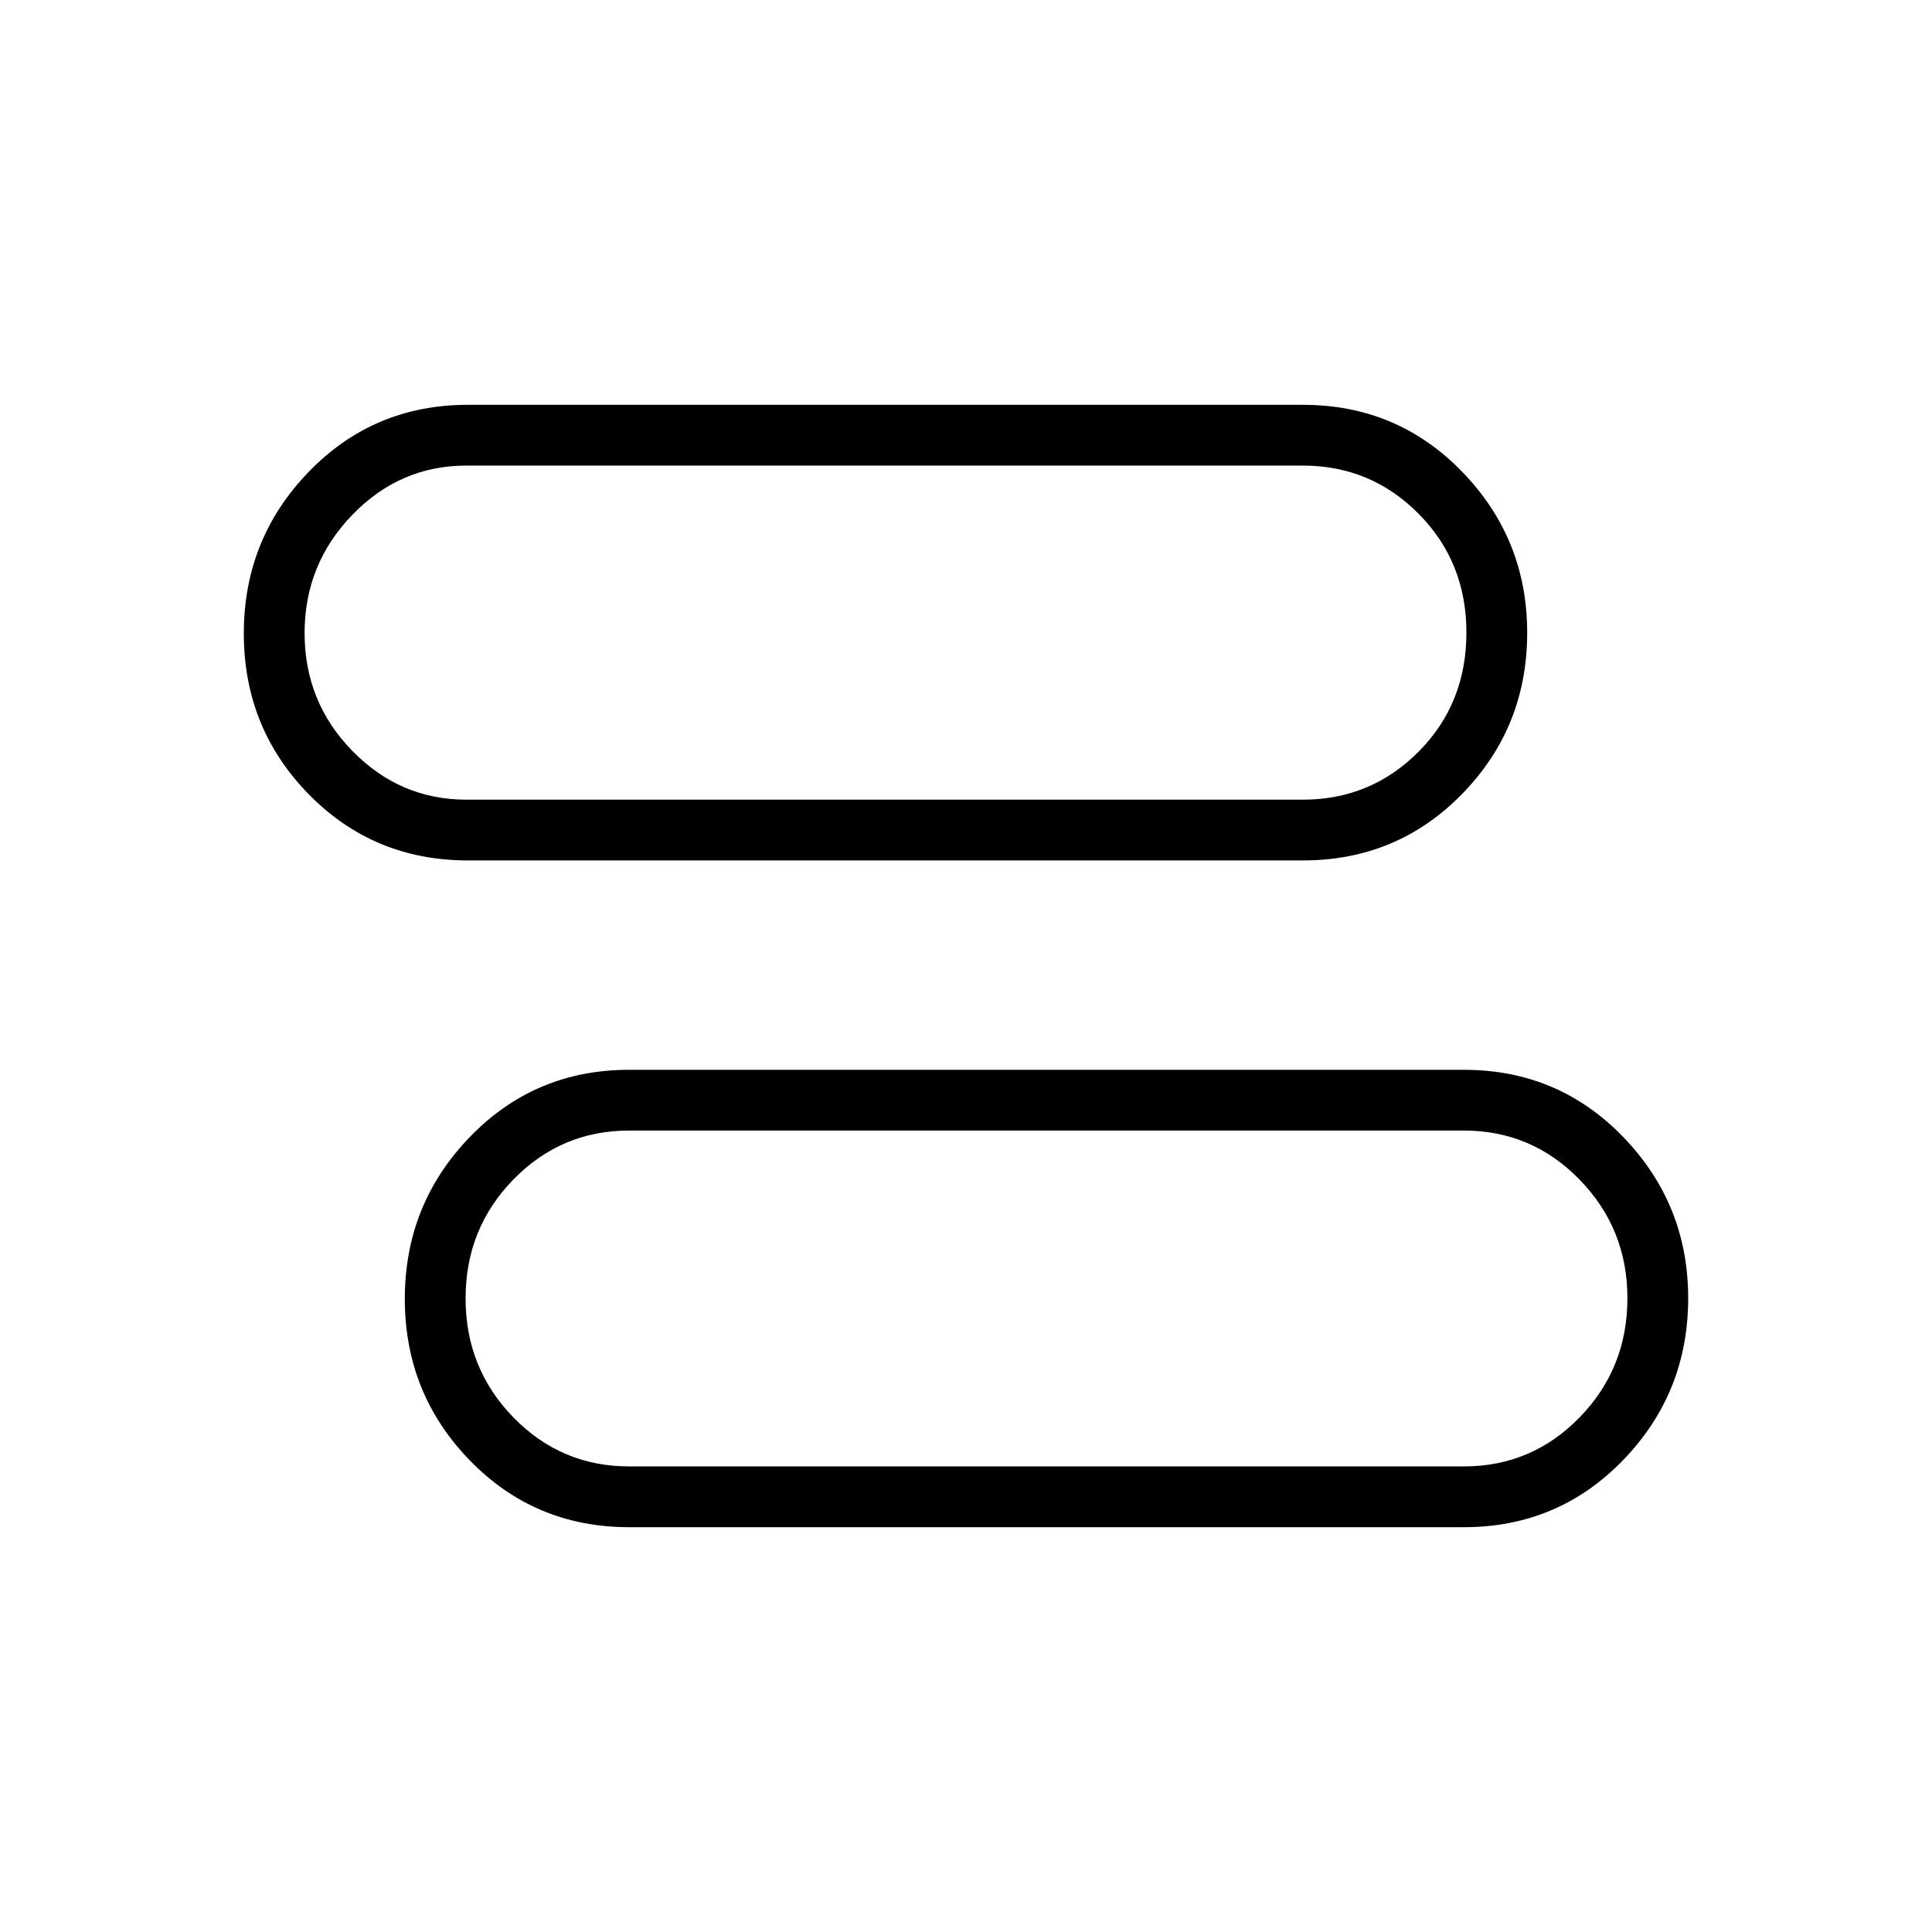 <svg xmlns="http://www.w3.org/2000/svg" height="48" viewBox="0 -960 960 960" width="48"><path d="M312.58-201.15q-46.89 0-79.16-33.22-32.27-33.22-32.27-80.21 0-47 32.27-80.42t79.16-33.42h414.84q46.89 0 79.16 33.4 32.27 33.41 32.27 80.08 0 47-32.27 80.39-32.27 33.4-79.16 33.4H312.58Zm0-30.2h414.84q33.74 0 57.49-24.37 23.74-24.38 23.74-59.21 0-34.51-23.74-58.9-23.75-24.4-57.49-24.4H312.58q-33.74 0-57.49 24.33-23.74 24.32-23.74 59.07t23.74 59.12q23.75 24.36 57.49 24.36Zm-80.13-301.11q-46.84 0-79.07-32.91-32.23-32.91-32.23-79.87 0-46.96 32.23-80.28 32.23-33.33 79.07-33.33h414.97q46.89 0 79.16 33.31 32.27 33.31 32.27 79.95 0 46.96-32.27 80.04-32.27 33.09-79.16 33.09H232.45Zm-.76-30.19h415.73q33.74 0 57.49-23.86 23.74-23.86 23.74-59.21 0-35.02-23.74-58.98-23.75-23.95-57.49-23.95H231.69q-32.96 0-56.65 24.5-23.69 24.51-23.69 58.74 0 34.23 23.69 58.49 23.69 24.27 56.65 24.27ZM520-315.42Zm-80-330.43Z"/></svg>